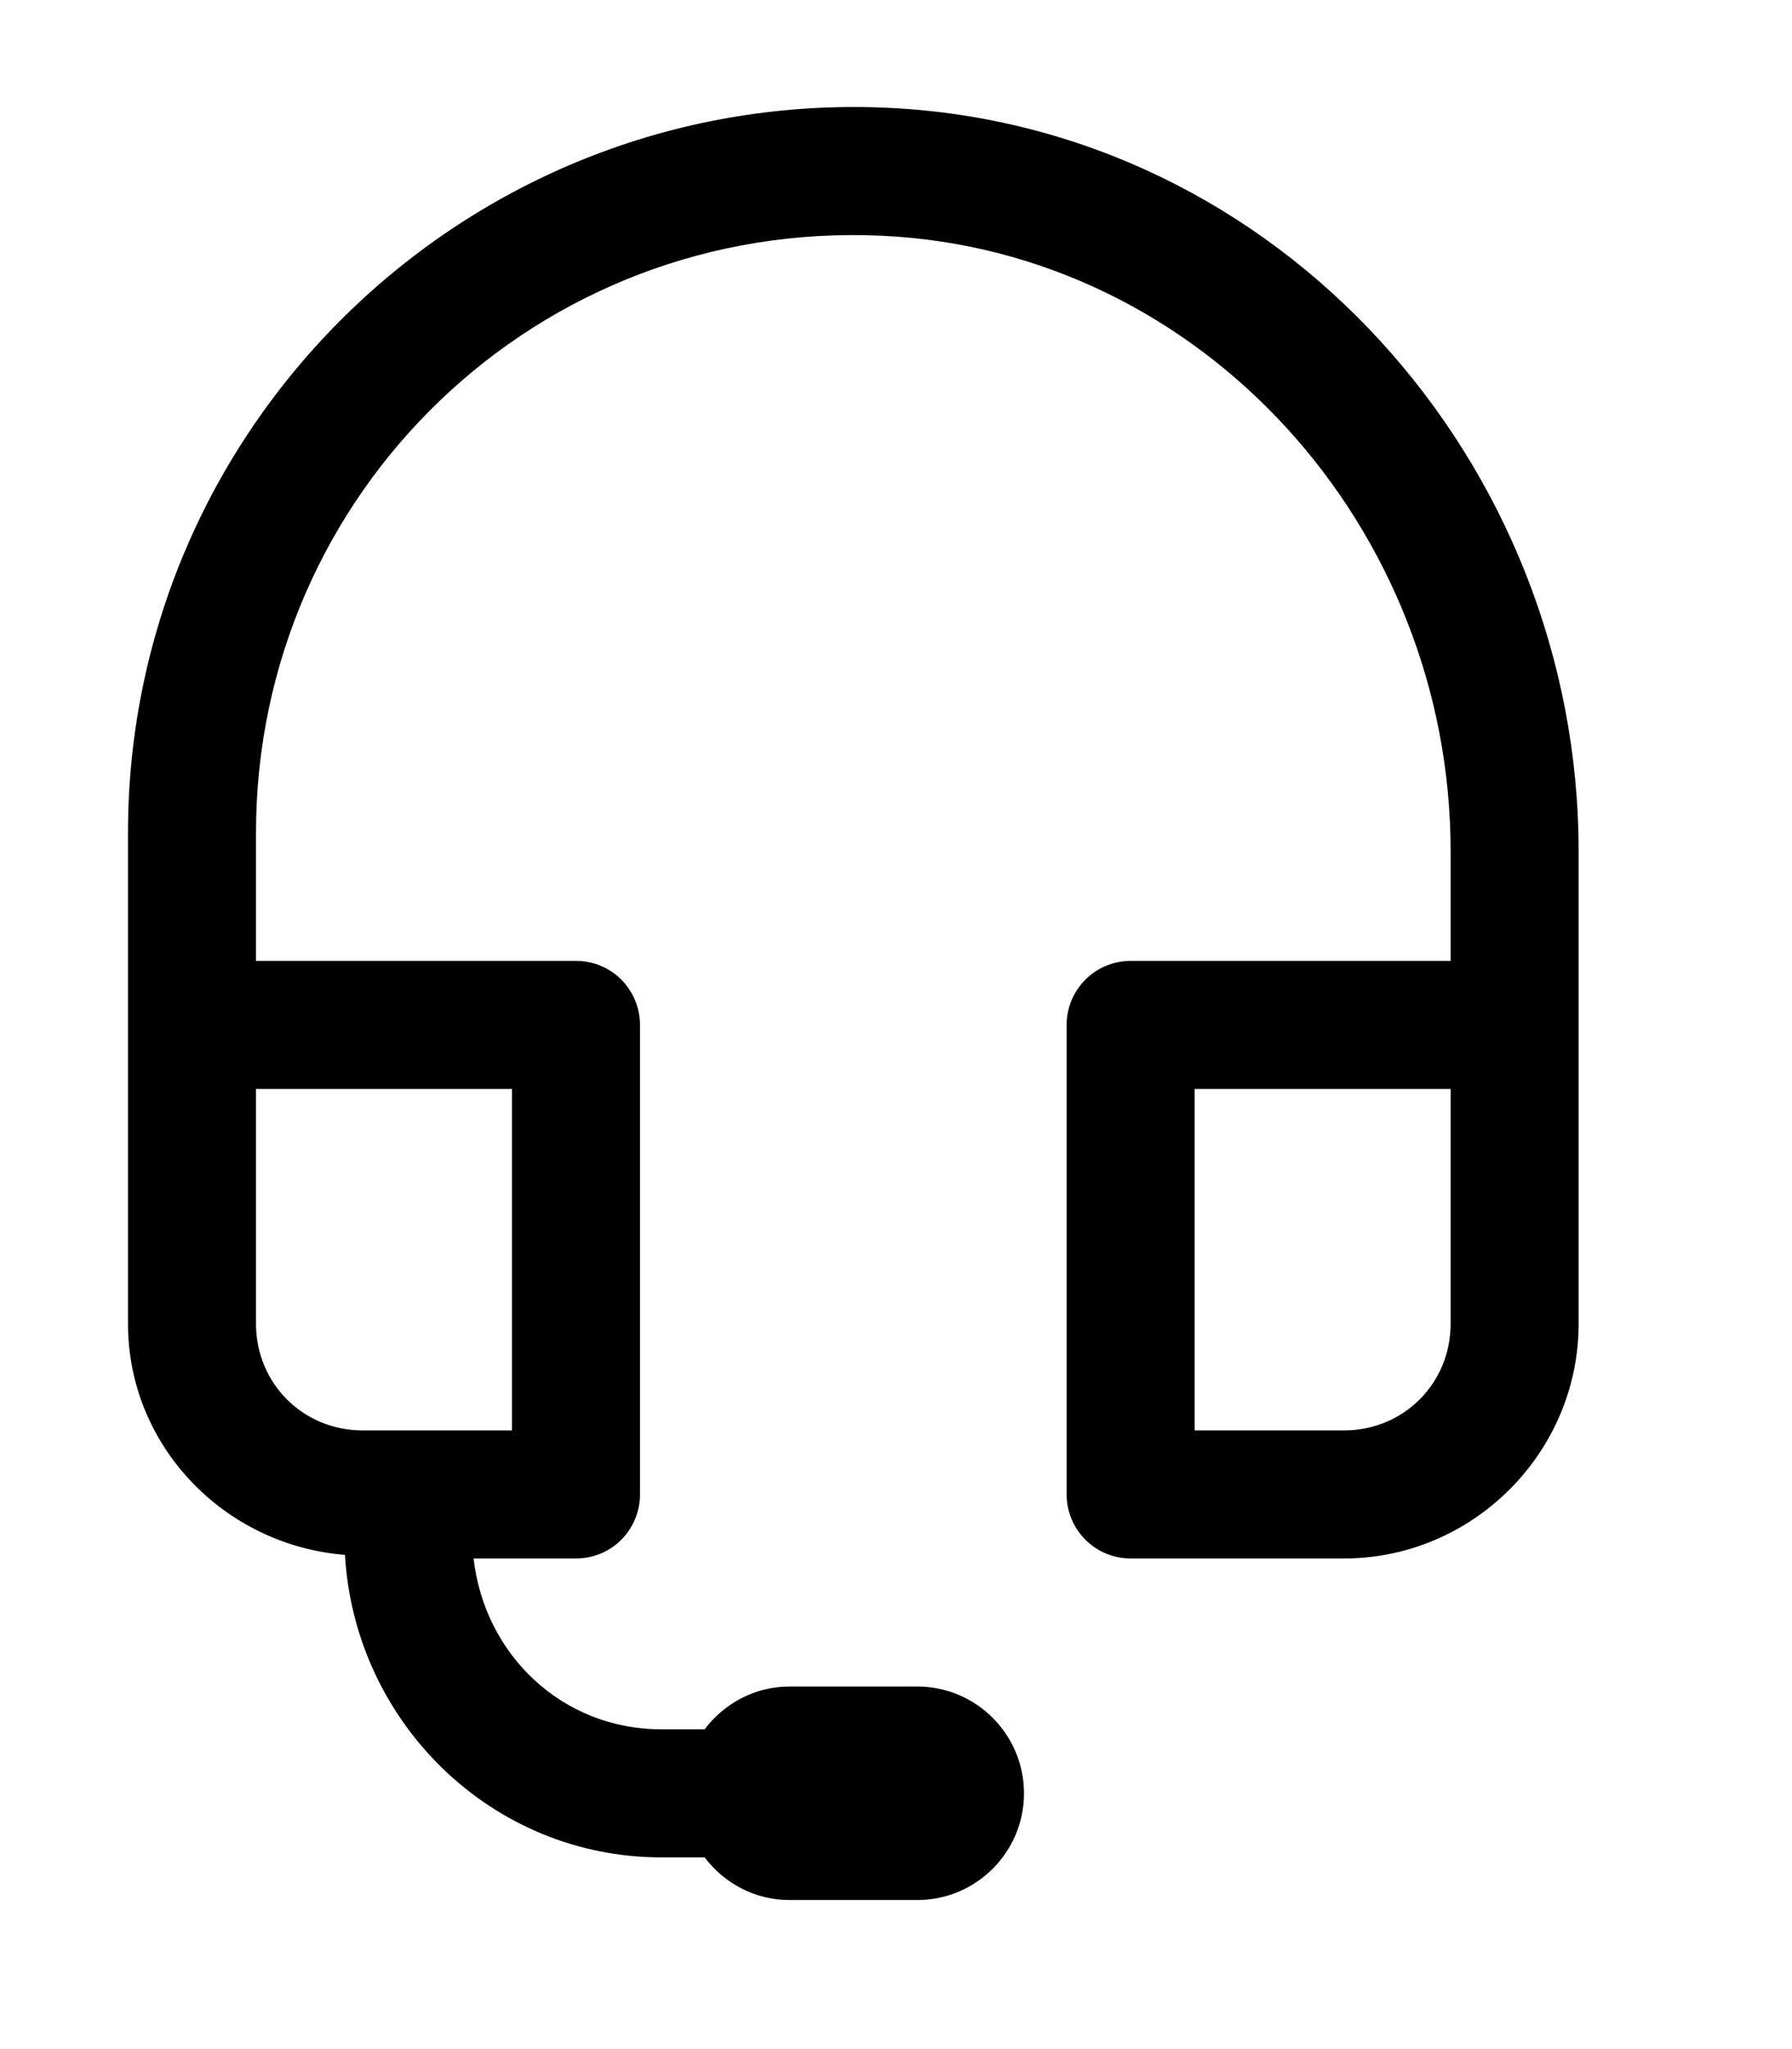 <svg width="14" height="16" viewBox="0 0 14 16" fill="none" xmlns="http://www.w3.org/2000/svg">
<path d="M6.94 0.842C3.696 0.69 1 3.288 1 6.503V8.003V10.336C1 11.293 1.755 12.066 2.695 12.141C2.771 13.449 3.841 14.503 5.167 14.503H5.505C5.657 14.704 5.896 14.836 6.167 14.836H7.167C7.626 14.836 8 14.462 8 14.003C8 13.543 7.626 13.169 7.167 13.169H6.167C5.896 13.169 5.657 13.302 5.505 13.503H5.167C4.391 13.503 3.785 12.92 3.7 12.169H4.5C4.633 12.169 4.76 12.117 4.854 12.023C4.947 11.929 5 11.802 5 11.669V8.003C5 7.87 4.947 7.743 4.854 7.649C4.76 7.555 4.633 7.503 4.5 7.503H2V6.503C2 3.844 4.203 1.714 6.893 1.841C9.397 1.959 11.333 4.123 11.333 6.648V7.503H8.833C8.701 7.503 8.574 7.555 8.48 7.649C8.386 7.743 8.333 7.87 8.333 8.003V11.669C8.333 11.802 8.386 11.929 8.48 12.023C8.574 12.117 8.701 12.169 8.833 12.169H10.5C11.507 12.169 12.333 11.342 12.333 10.336V8.003V6.648C12.333 3.61 9.993 0.986 6.94 0.842ZM2 8.503H4V11.169H2.833C2.367 11.169 2 10.802 2 10.336V8.503ZM9.333 8.503H11.333V10.336C11.333 10.802 10.966 11.169 10.5 11.169H9.333V8.503Z" fill="black"/>
</svg>
